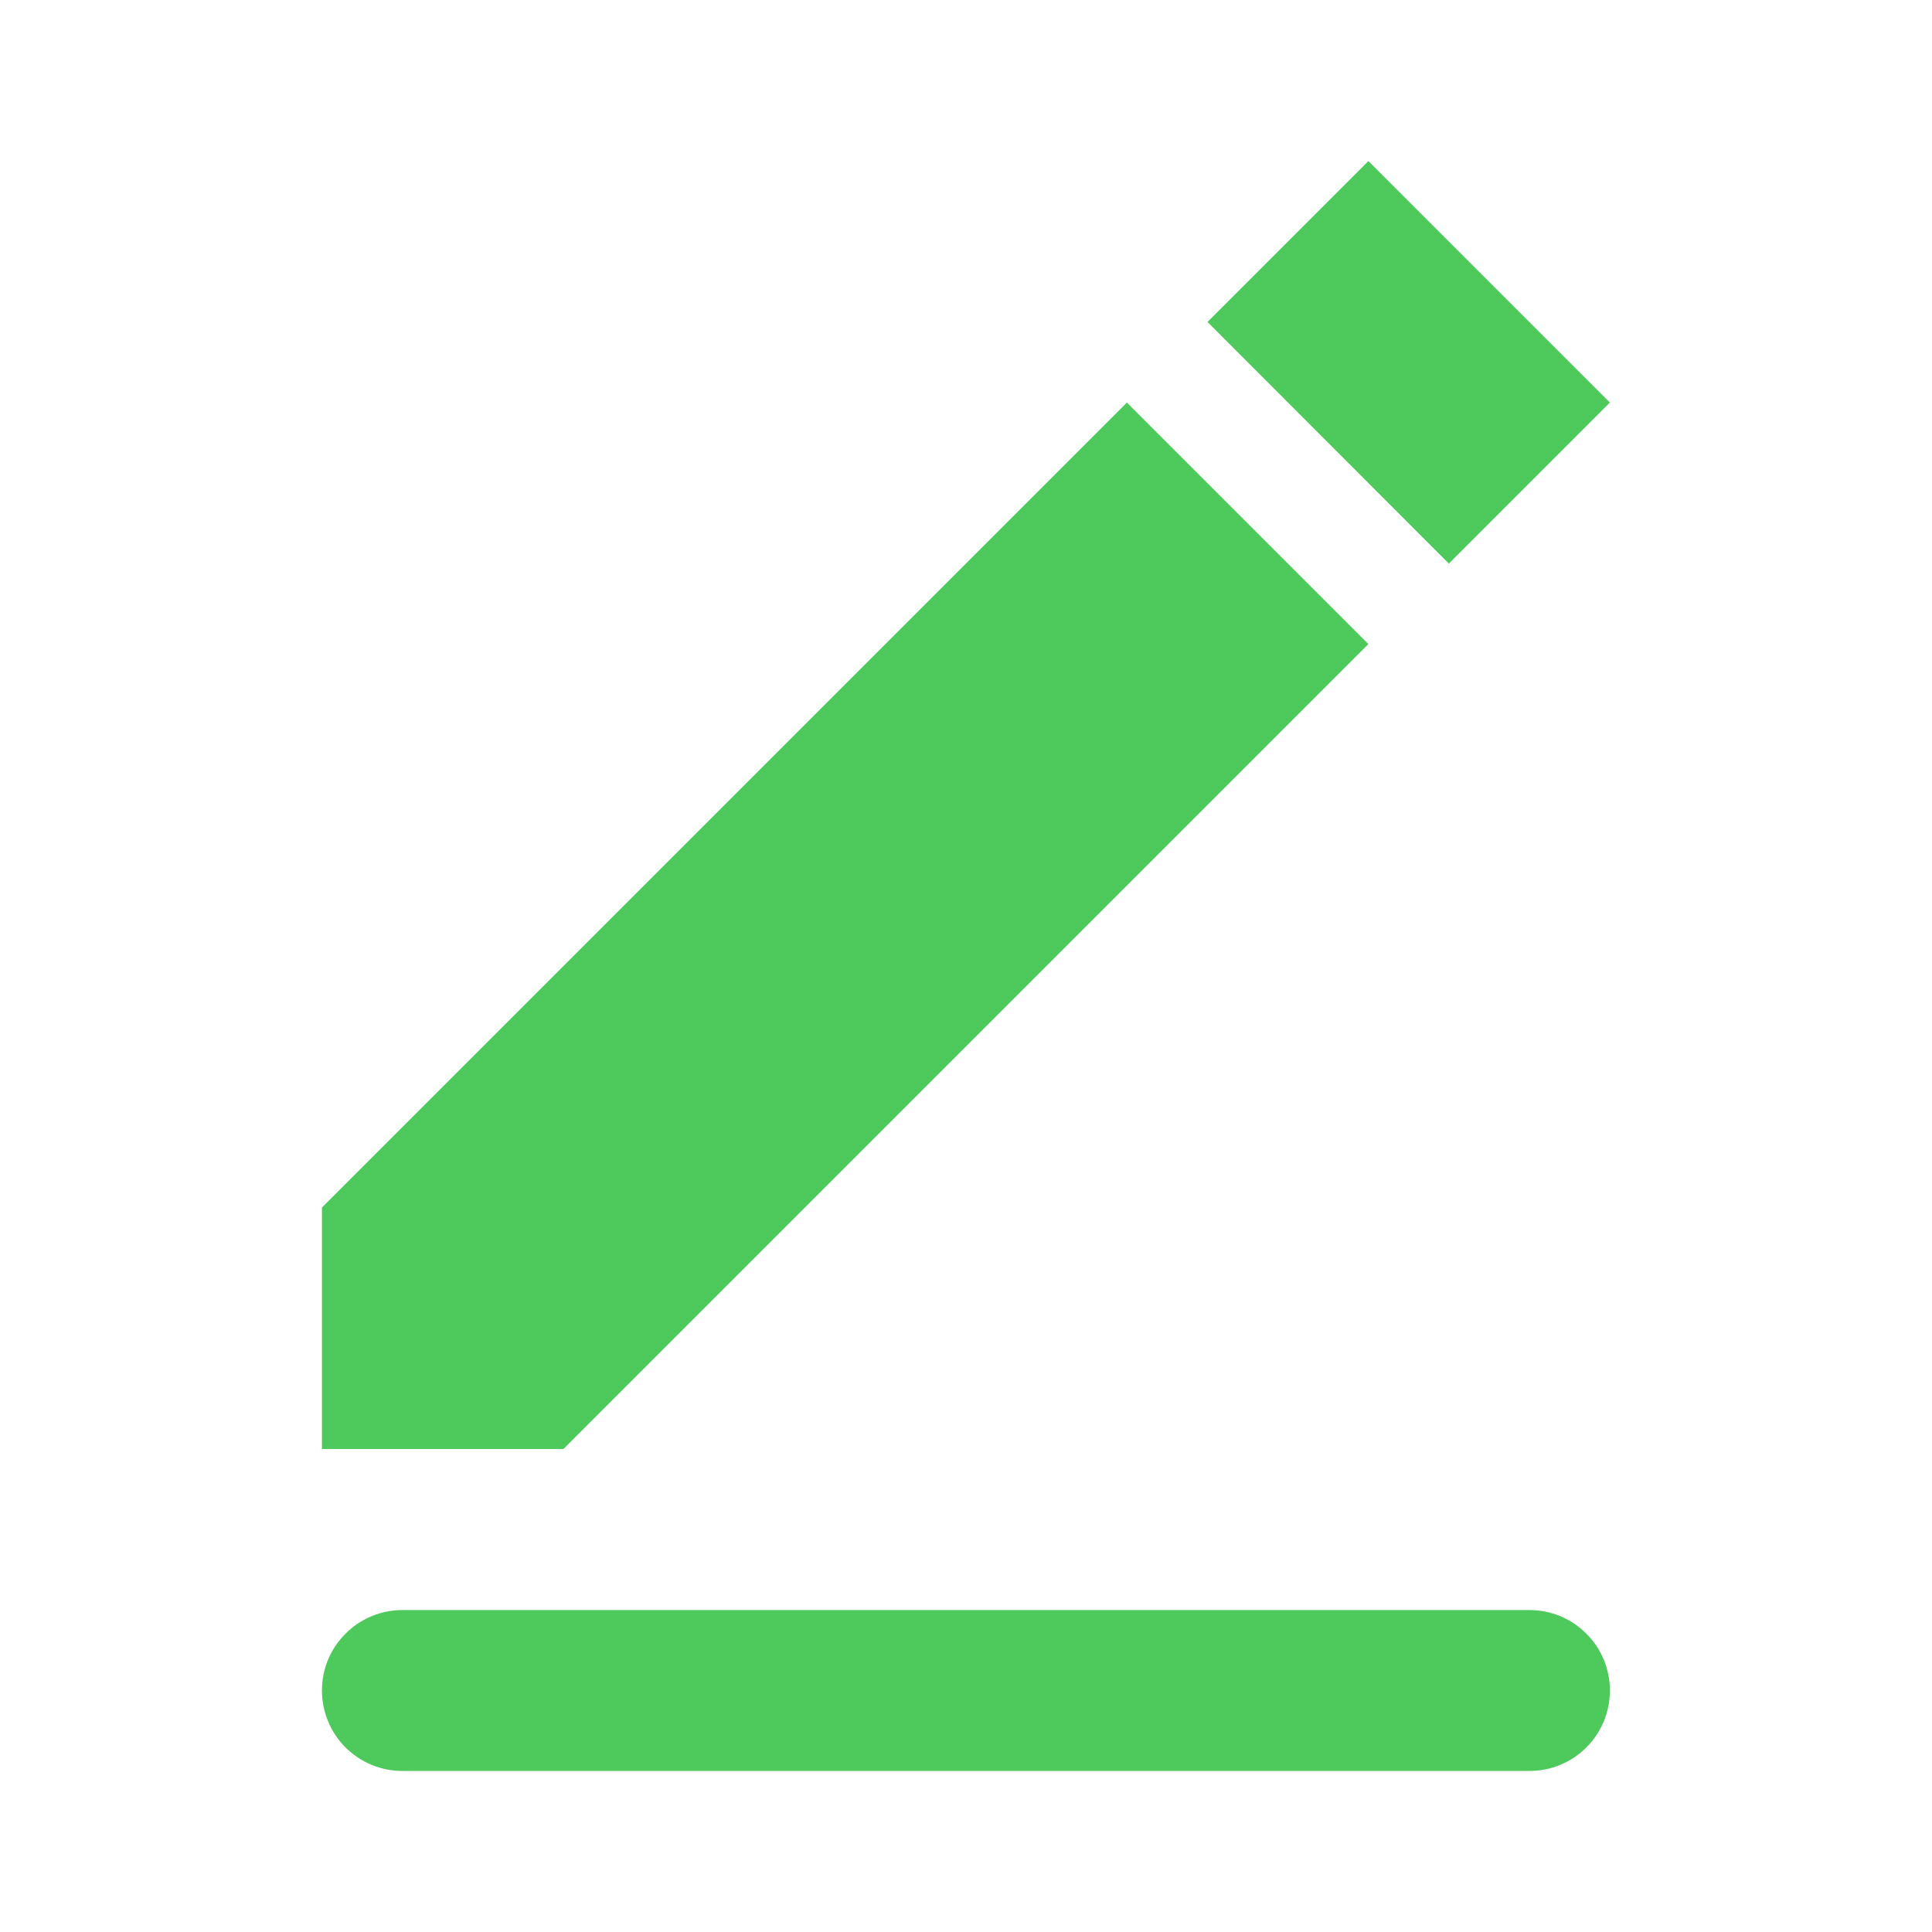 <svg width="14" height="14" viewBox="0 0 14 14" fill="none" xmlns="http://www.w3.org/2000/svg">
<path fill-rule="evenodd" clip-rule="evenodd" d="M2.916 11.667H11.083C11.238 11.667 11.386 11.728 11.495 11.838C11.605 11.947 11.666 12.095 11.666 12.25C11.666 12.405 11.605 12.553 11.495 12.663C11.386 12.772 11.238 12.833 11.083 12.833H2.916C2.762 12.833 2.613 12.772 2.504 12.663C2.394 12.553 2.333 12.405 2.333 12.25C2.333 12.095 2.394 11.947 2.504 11.838C2.613 11.728 2.762 11.667 2.916 11.667ZM2.333 8.75L8.166 2.917L9.916 4.667L4.083 10.5H2.333V8.75ZM8.75 2.333L9.916 1.167L11.666 2.917L10.499 4.084L8.75 2.333Z" fill="#4ECA5C"/>
</svg>

